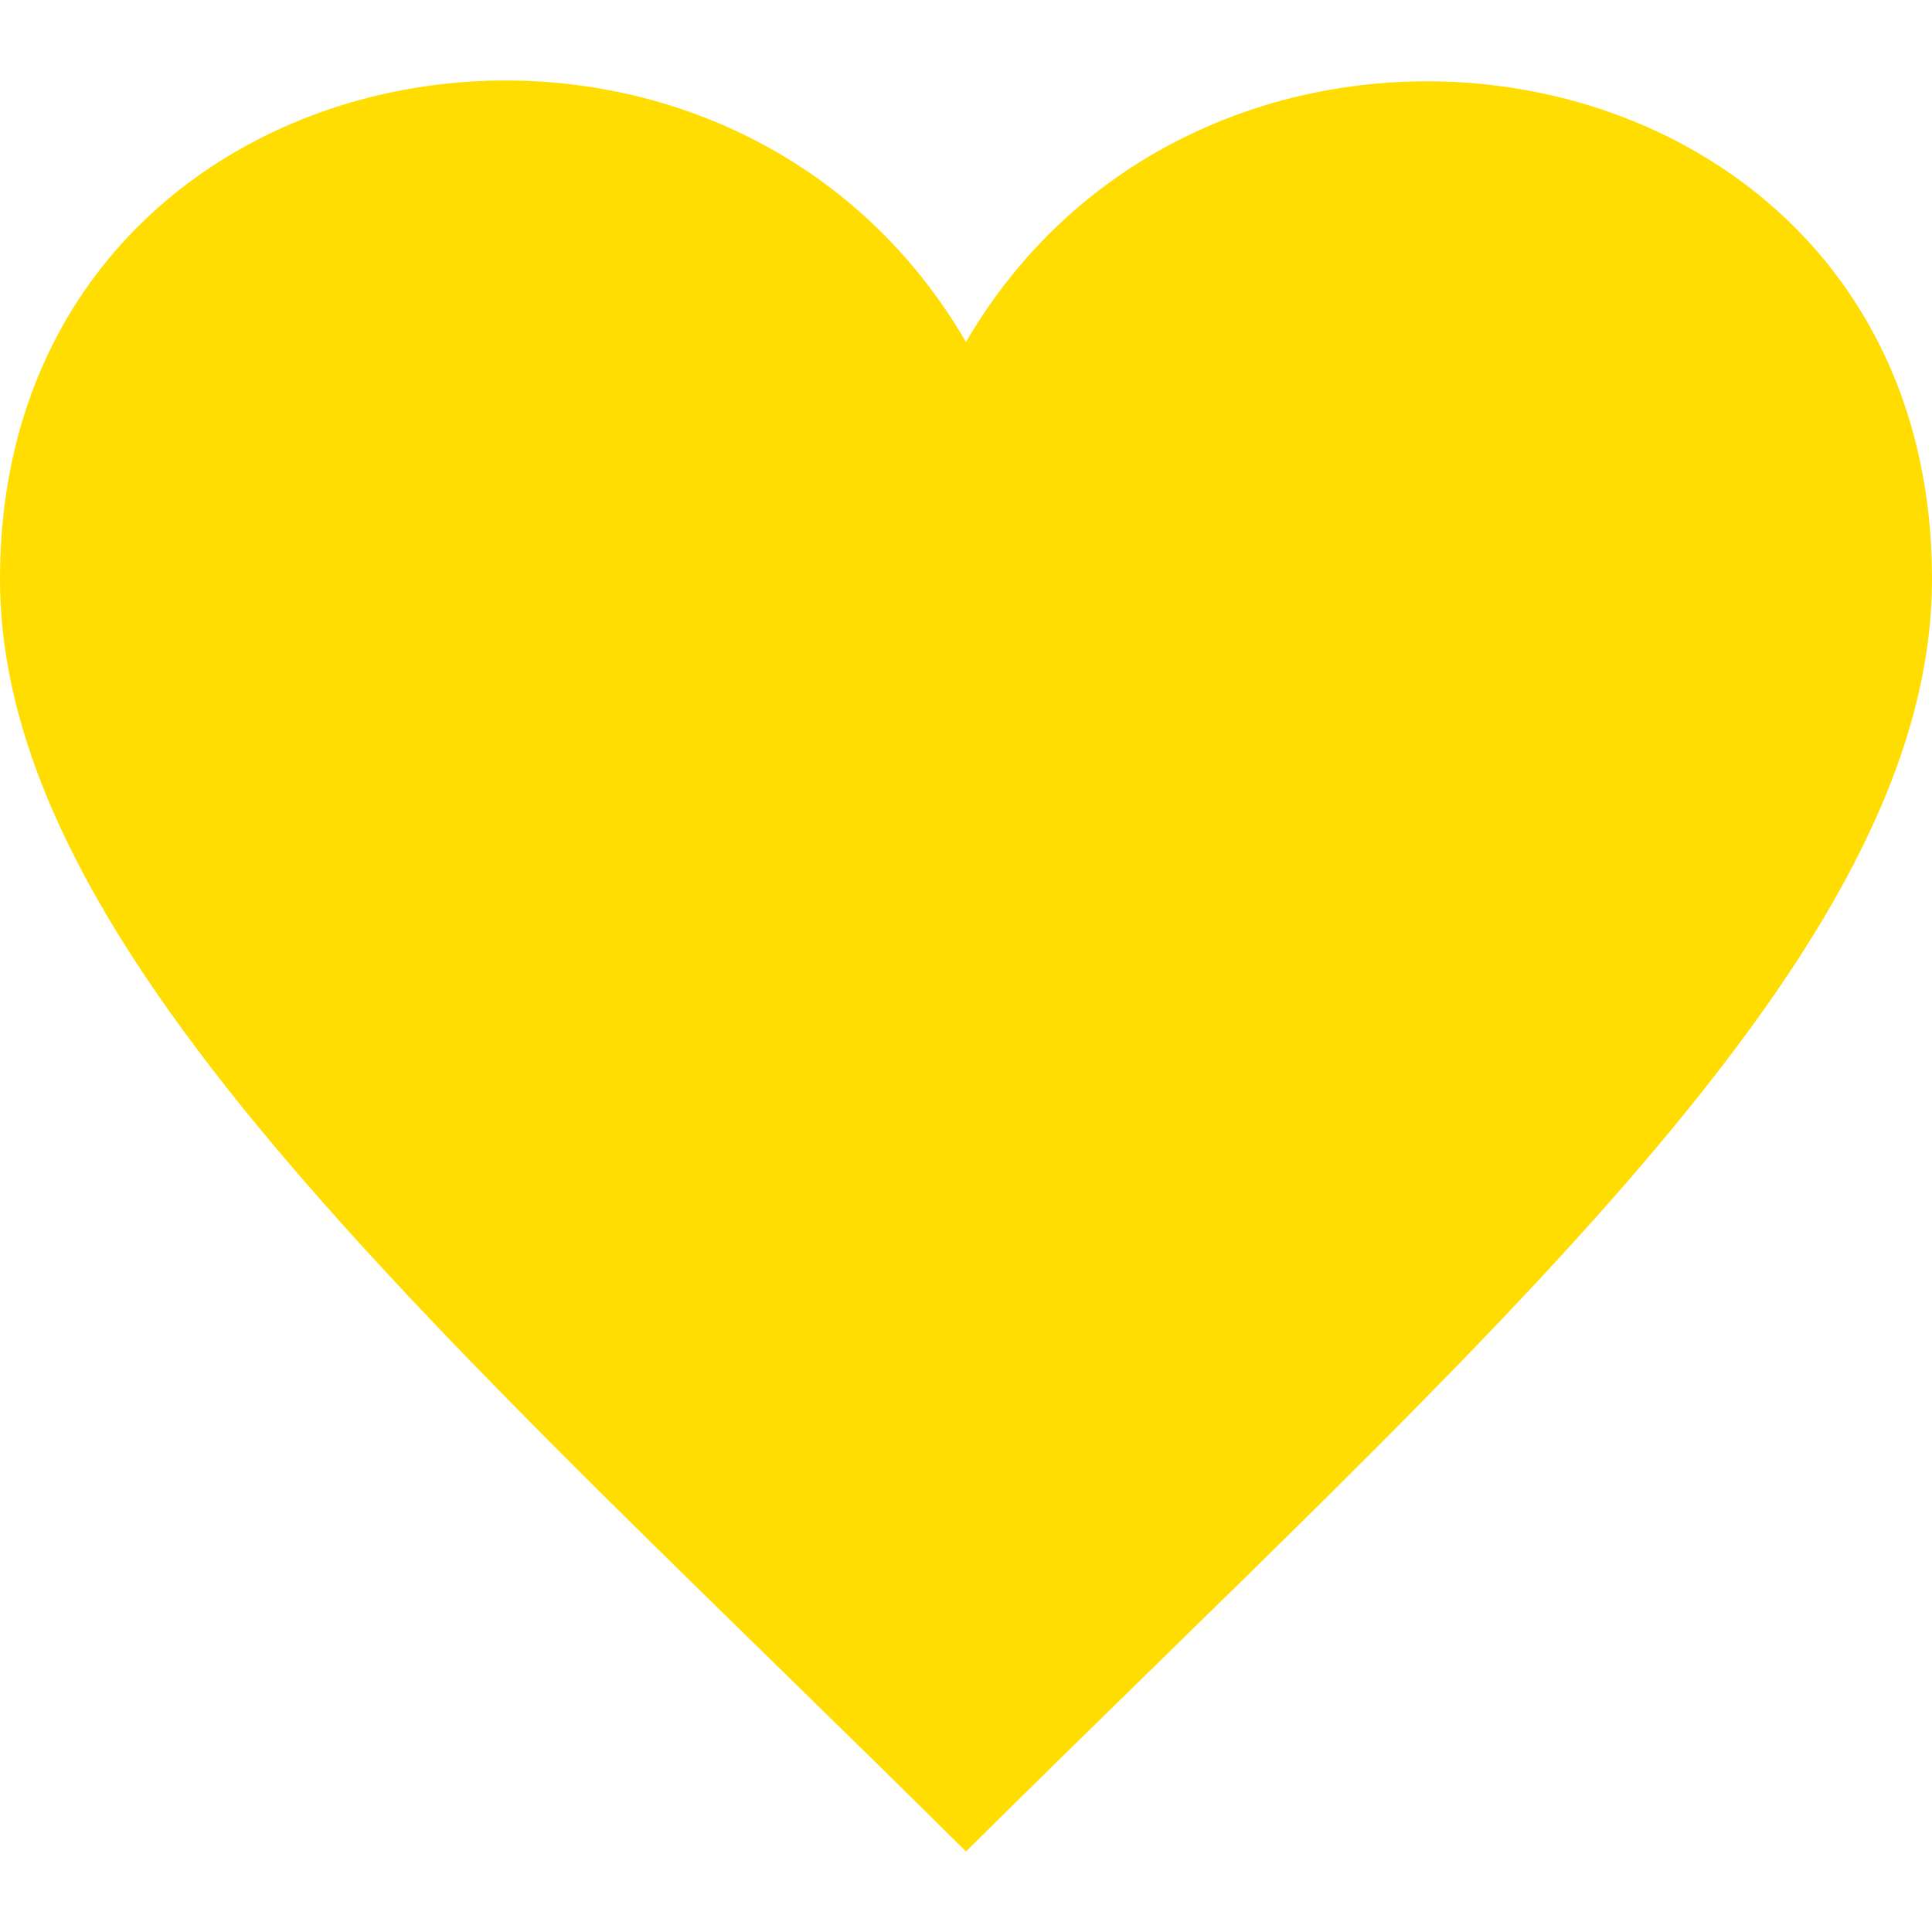<svg xmlns="http://www.w3.org/2000/svg" width="24" height="24" viewBox="0 0 24 24" fill="#ffdd00"><path d="M12 4.248c-3.148-5.402-12-3.825-12 2.944 0 4.661 5.571 9.427 12 15.808 6.43-6.381 12-11.147 12-15.808 0-6.792-8.875-8.306-12-2.944z"/></svg>